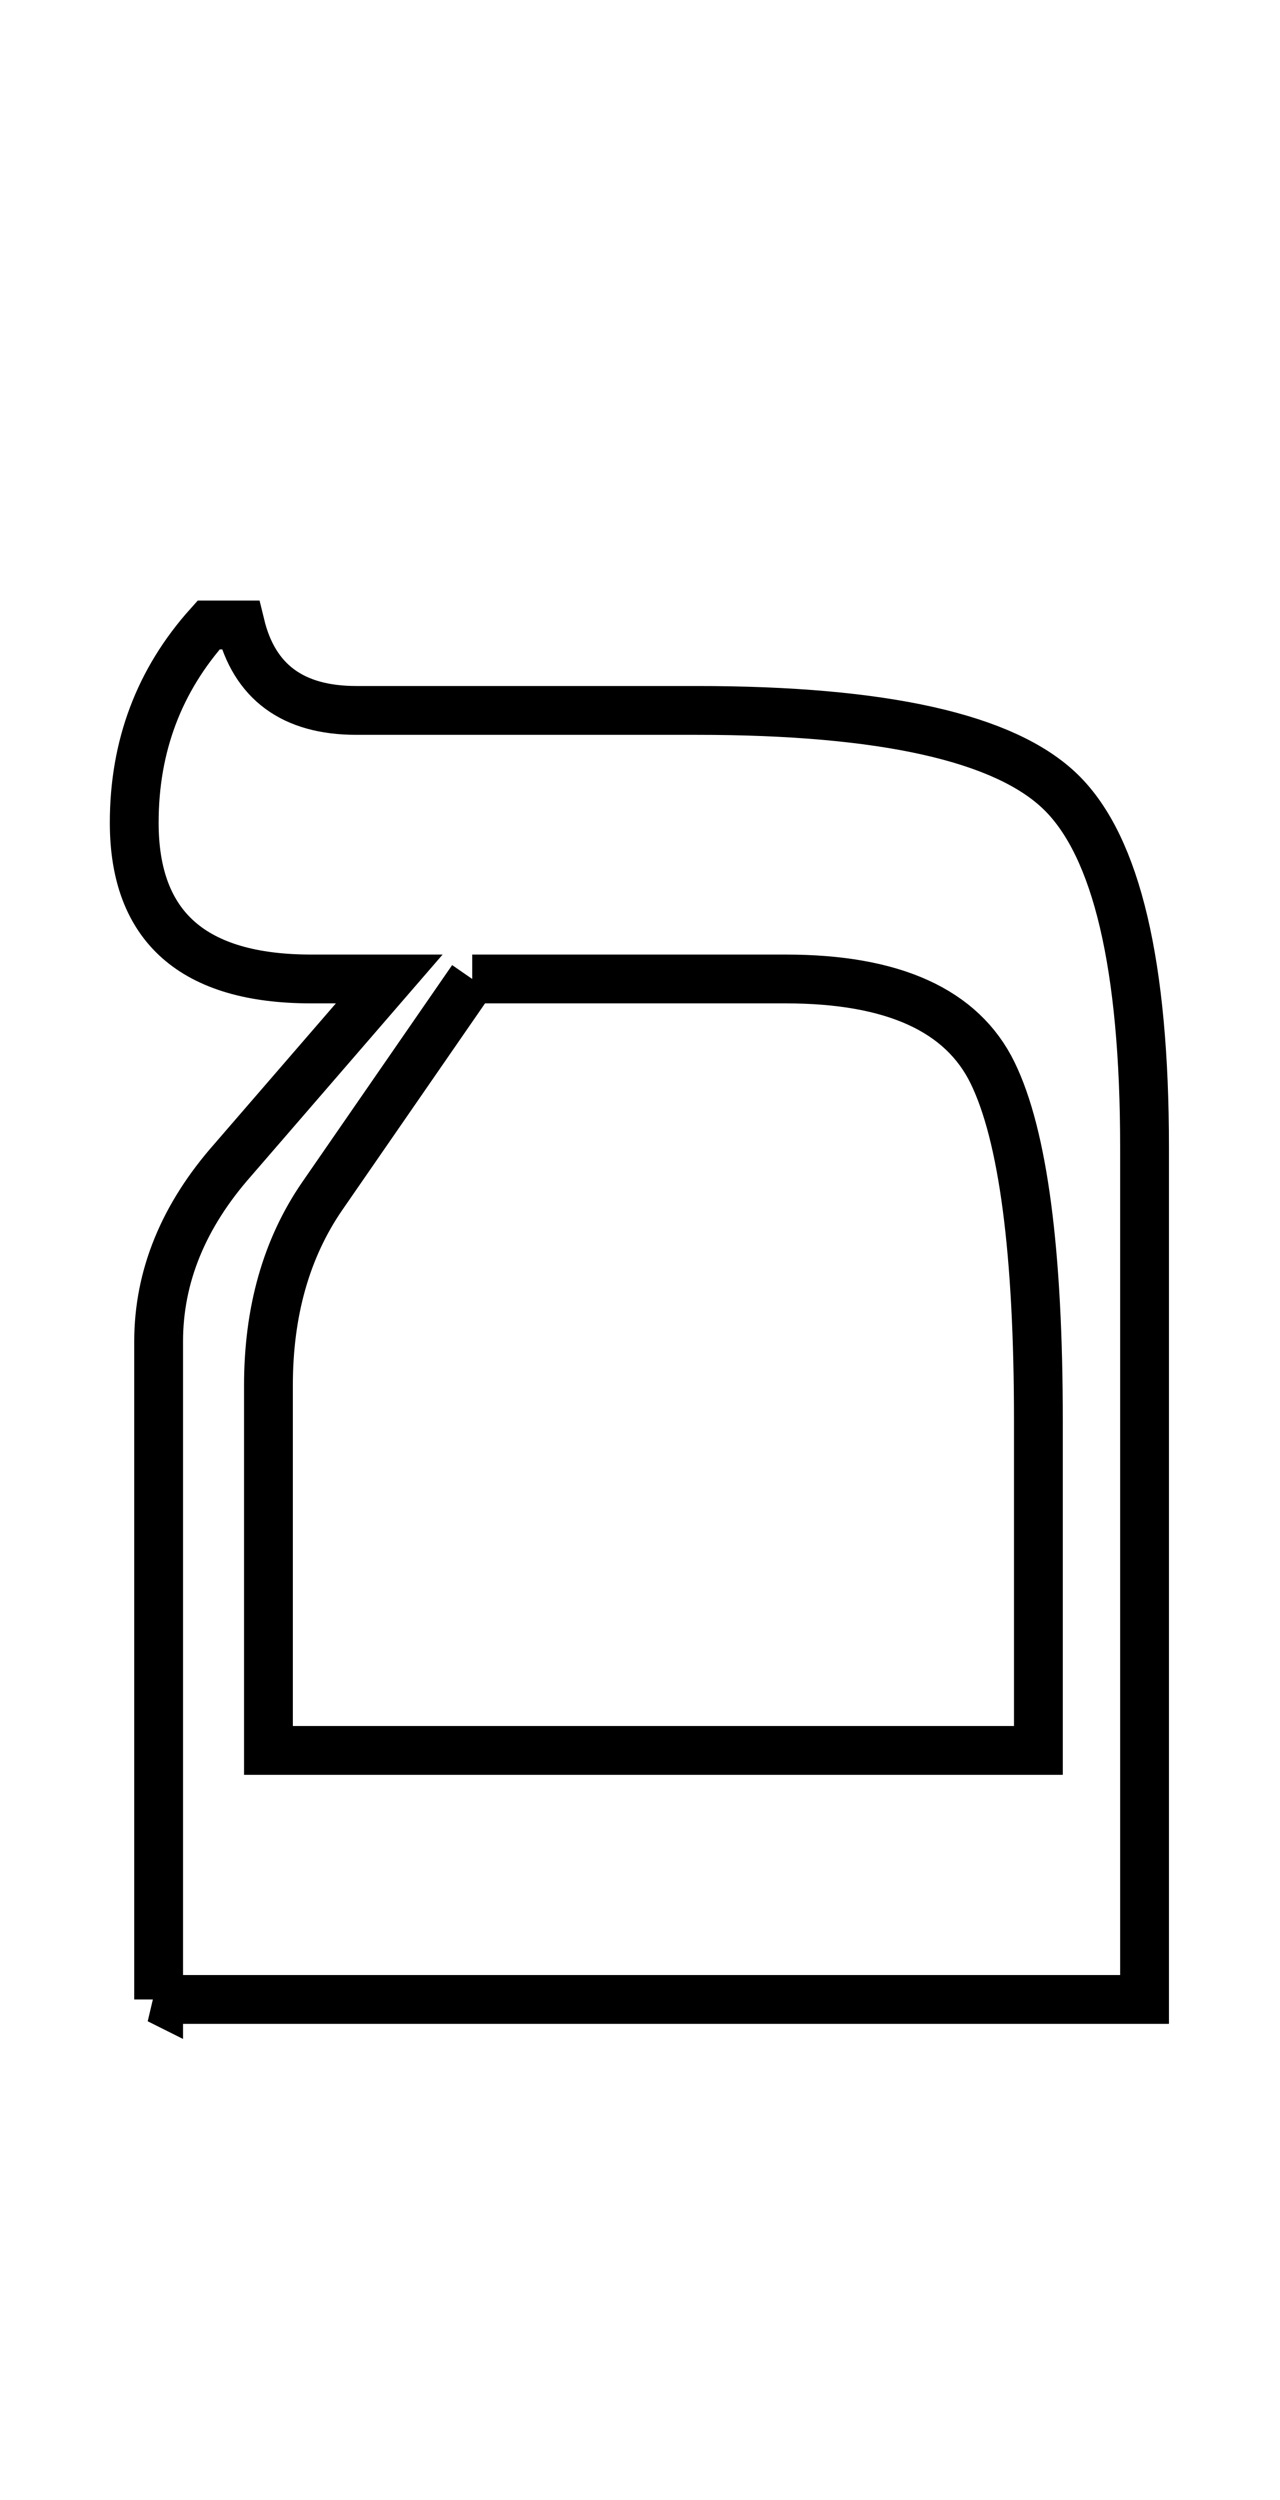 <?xml version="1.0" standalone="no"?>
<!DOCTYPE svg PUBLIC "-//W3C//DTD SVG 1.1//EN" "http://www.w3.org/Graphics/SVG/1.1/DTD/svg11.dtd" >
<svg xmlns="http://www.w3.org/2000/svg" xmlns:xlink="http://www.w3.org/1999/xlink" version="1.1" viewBox="-10 0 1049 2048">
   <path fill="none" stroke="black" stroke-width="40"
d="M120 1638v-539q0 -80 61 -149l128 -148h-64q-145 0 -145 -128q0 -94 61 -162h26q17 70 95 70h279q230 0 298.5 67t68.5 291v698h-808zM377 802l-123 178q-44 64 -44 155v299h631v-270q0 -208 -37.5 -285t-169.5 -77h-257z" />
</svg>
